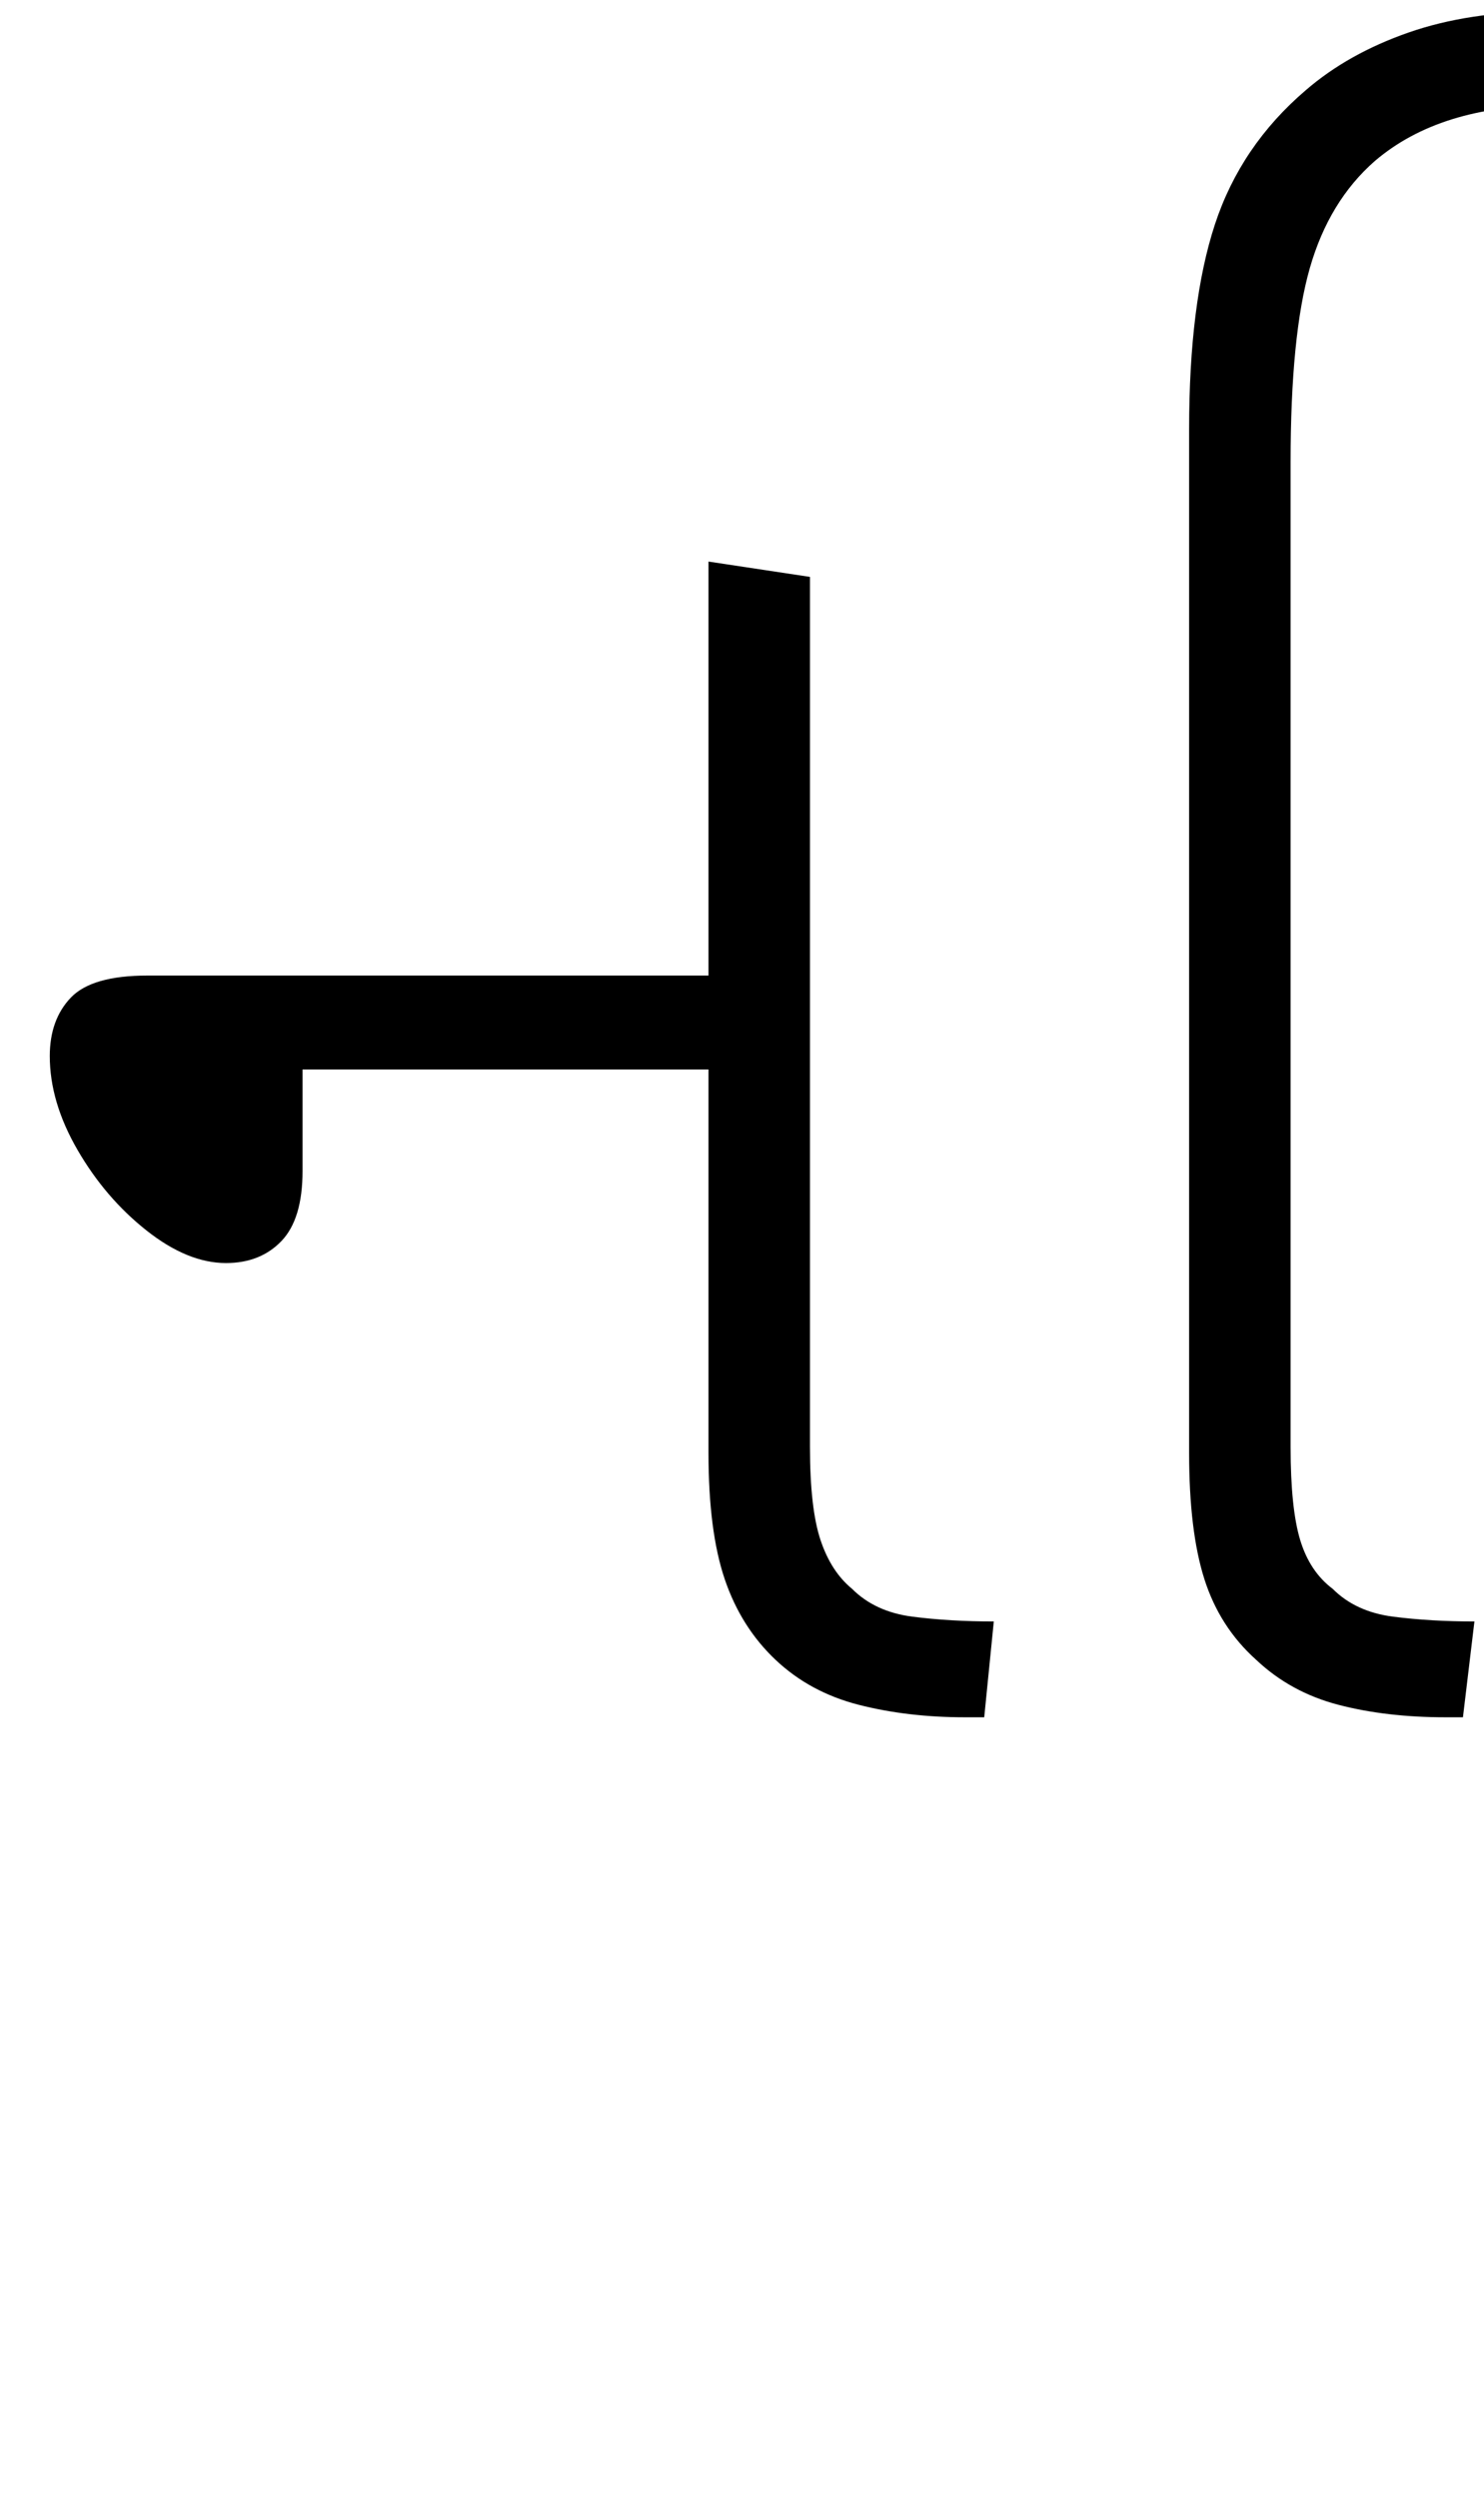 <svg xmlns="http://www.w3.org/2000/svg" xmlns:xlink="http://www.w3.org/1999/xlink" width="77.5" height="130.4"><path d="M11.80 65.90L11.80 65.90Q9.80 65.90 7.65 64.20Q5.50 62.50 4.05 60.00Q2.60 57.50 2.60 55.10L2.60 55.10Q2.60 53.20 3.70 52.05Q4.80 50.90 7.70 50.90L7.70 50.90L37 50.90L37 29.30L42.30 30.10L42.30 75.50Q42.30 78.70 42.85 80.35Q43.40 82.00 44.50 82.90L44.50 82.90Q45.70 84.10 47.65 84.35Q49.60 84.60 51.90 84.60L51.90 84.60L51.40 89.60L50.40 89.60Q47.40 89.60 44.85 88.95Q42.30 88.30 40.50 86.60L40.50 86.60Q38.70 84.90 37.85 82.40Q37 79.90 37 75.80L37 75.80L37 55.80L15.80 55.80L15.80 61.10Q15.80 63.60 14.70 64.75Q13.60 65.90 11.80 65.90ZM76.40 89.60L75.50 89.60Q72.40 89.60 69.90 88.95Q67.40 88.30 65.60 86.60L65.60 86.60Q63.70 84.90 62.90 82.40Q62.10 79.90 62.10 75.80L62.10 75.80L62.10 22.40Q62.10 15.80 63.45 11.70Q64.80 7.60 68.20 4.70L68.20 4.70Q70.40 2.80 73.55 1.70Q76.70 0.60 80.80 0.60L80.80 0.60Q89.90 0.60 97.15 5.85Q104.40 11.10 111.70 19.60L111.70 19.60L107.80 22.70Q101.40 15.10 95.05 10.30Q88.70 5.50 81.10 5.50L81.10 5.50Q75.20 5.50 71.80 8.40L71.80 8.40Q69.40 10.50 68.40 14Q67.40 17.50 67.40 24.10L67.40 24.10L67.40 75.50Q67.40 78.70 67.90 80.35Q68.40 82.00 69.60 82.90L69.60 82.90Q70.80 84.10 72.75 84.35Q74.70 84.60 77 84.60L77 84.60L76.40 89.60Z"/></svg>